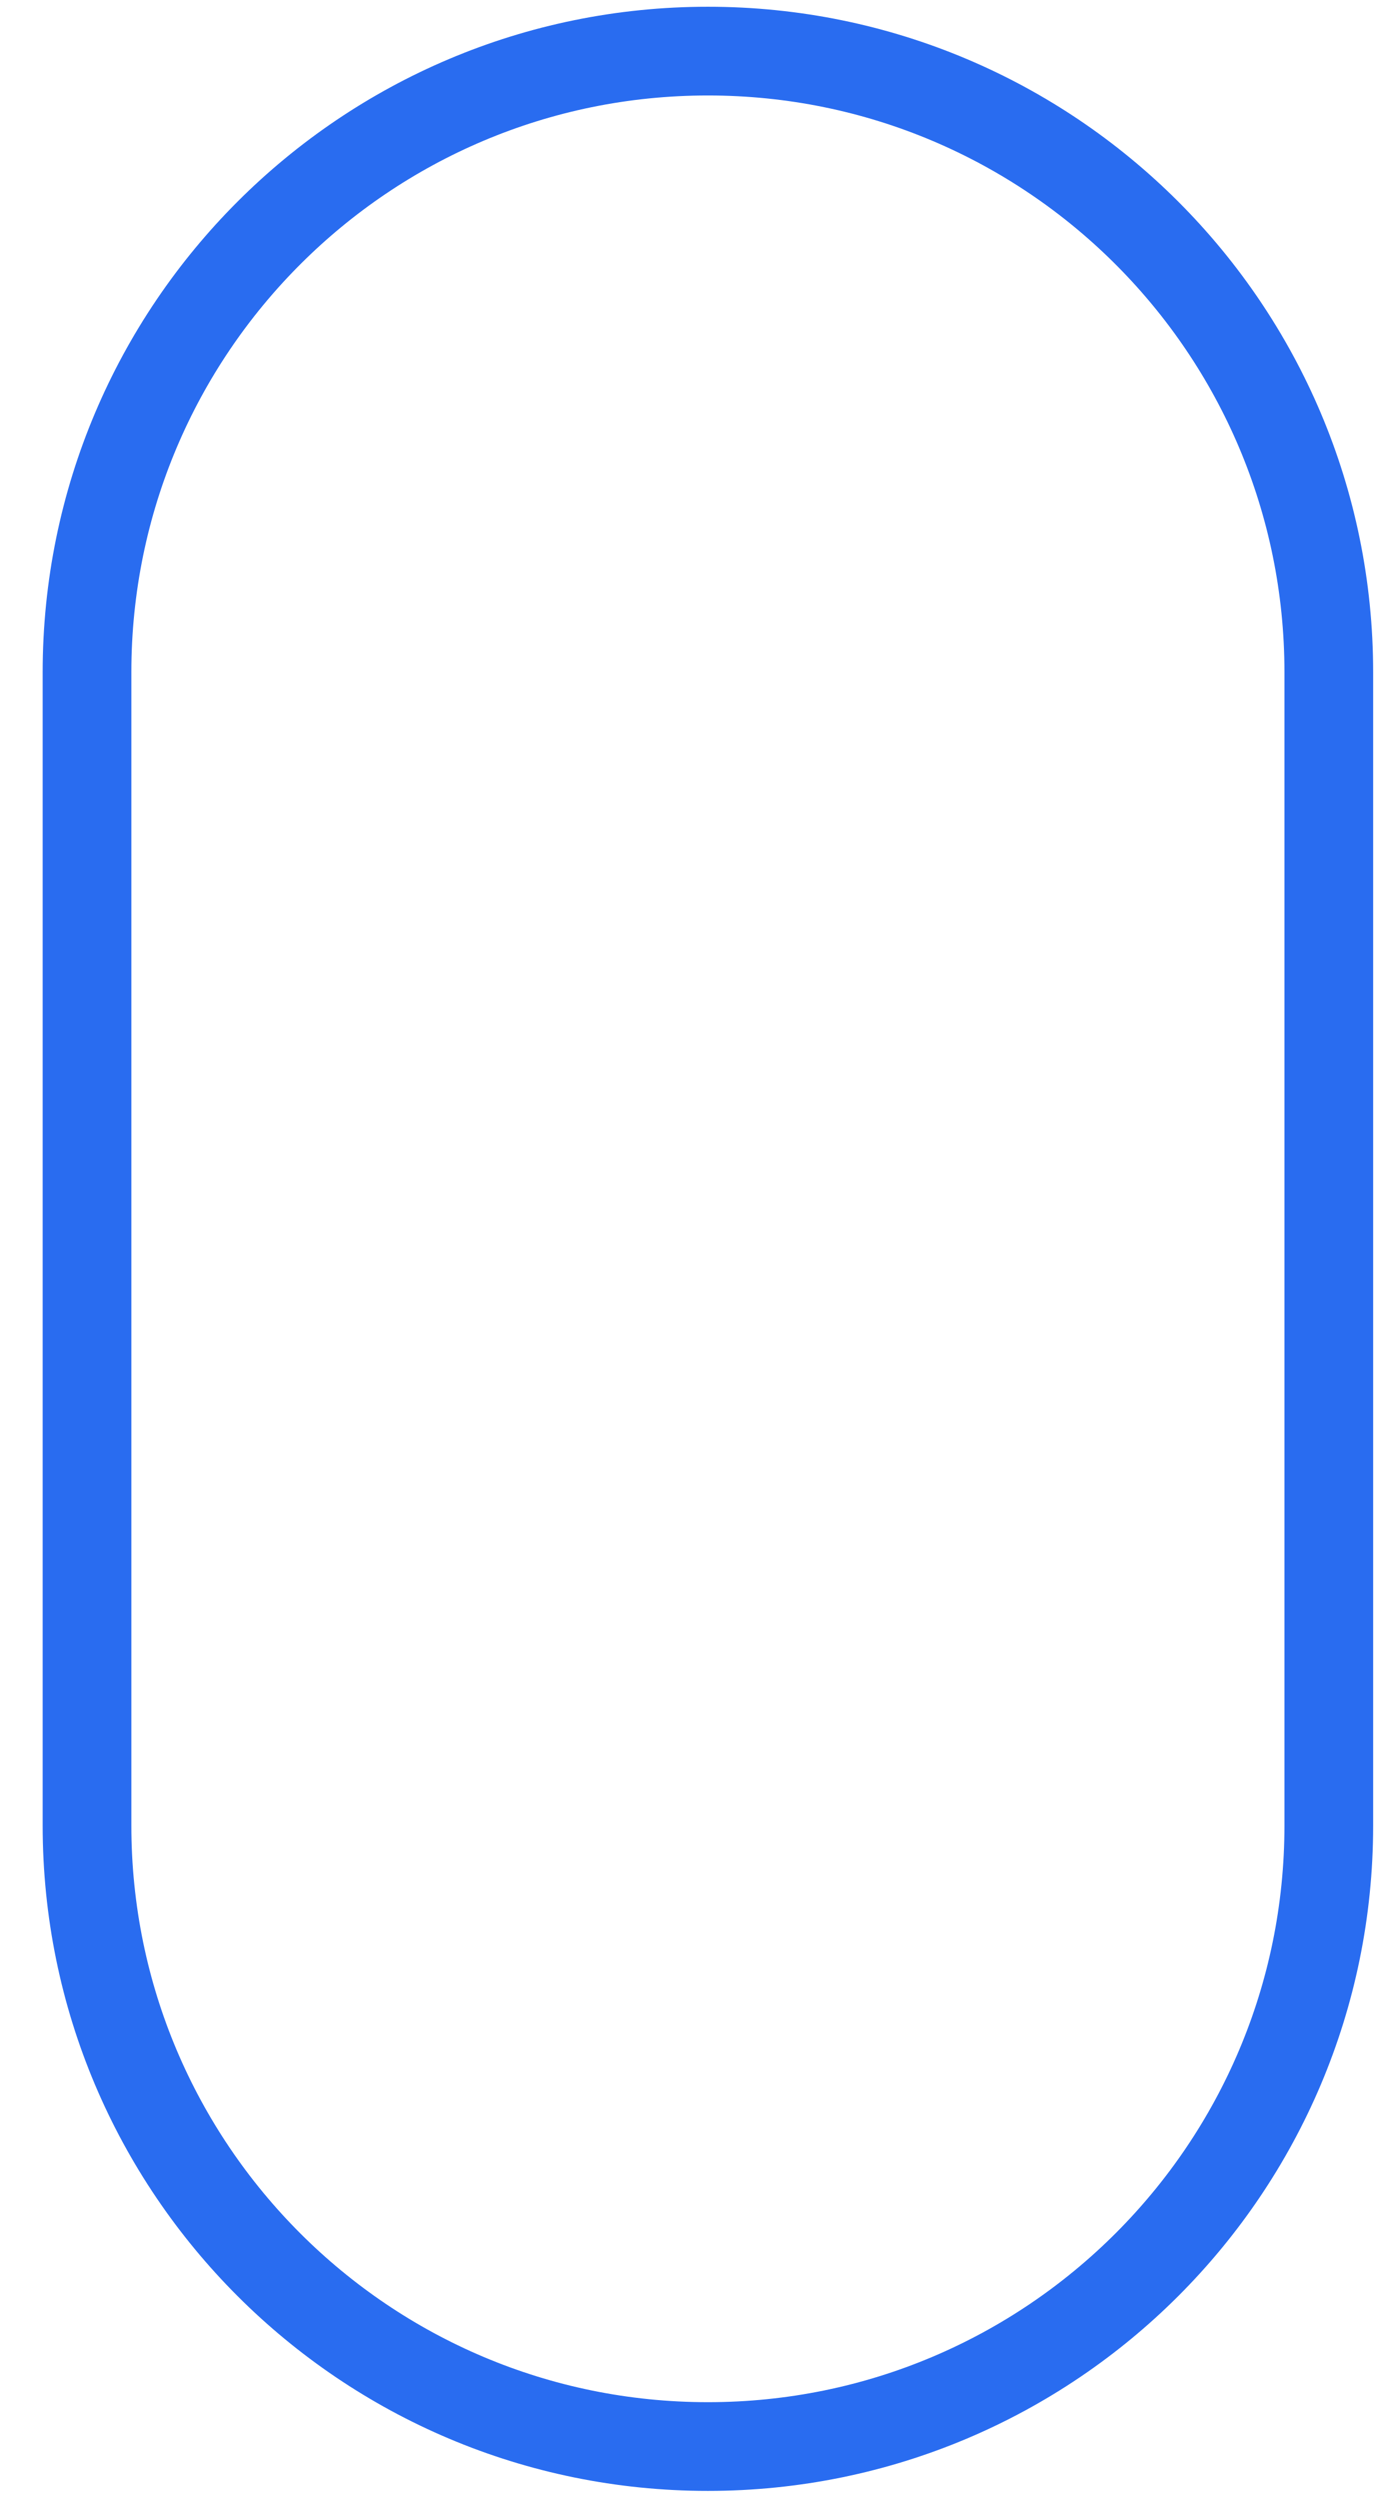 <svg width="24" height="43" viewBox="0 0 24 43" fill="none" xmlns="http://www.w3.org/2000/svg">
<path d="M12.179 0.879C18.078 0.879 22.861 5.662 22.861 11.561V31.399C22.861 37.298 18.078 42.079 12.179 42.079C6.28 42.079 1.497 37.298 1.497 31.399V11.561C1.497 5.662 6.28 0.879 12.179 0.879Z" stroke="#296CF0" stroke-width="1.526"/>
</svg>
